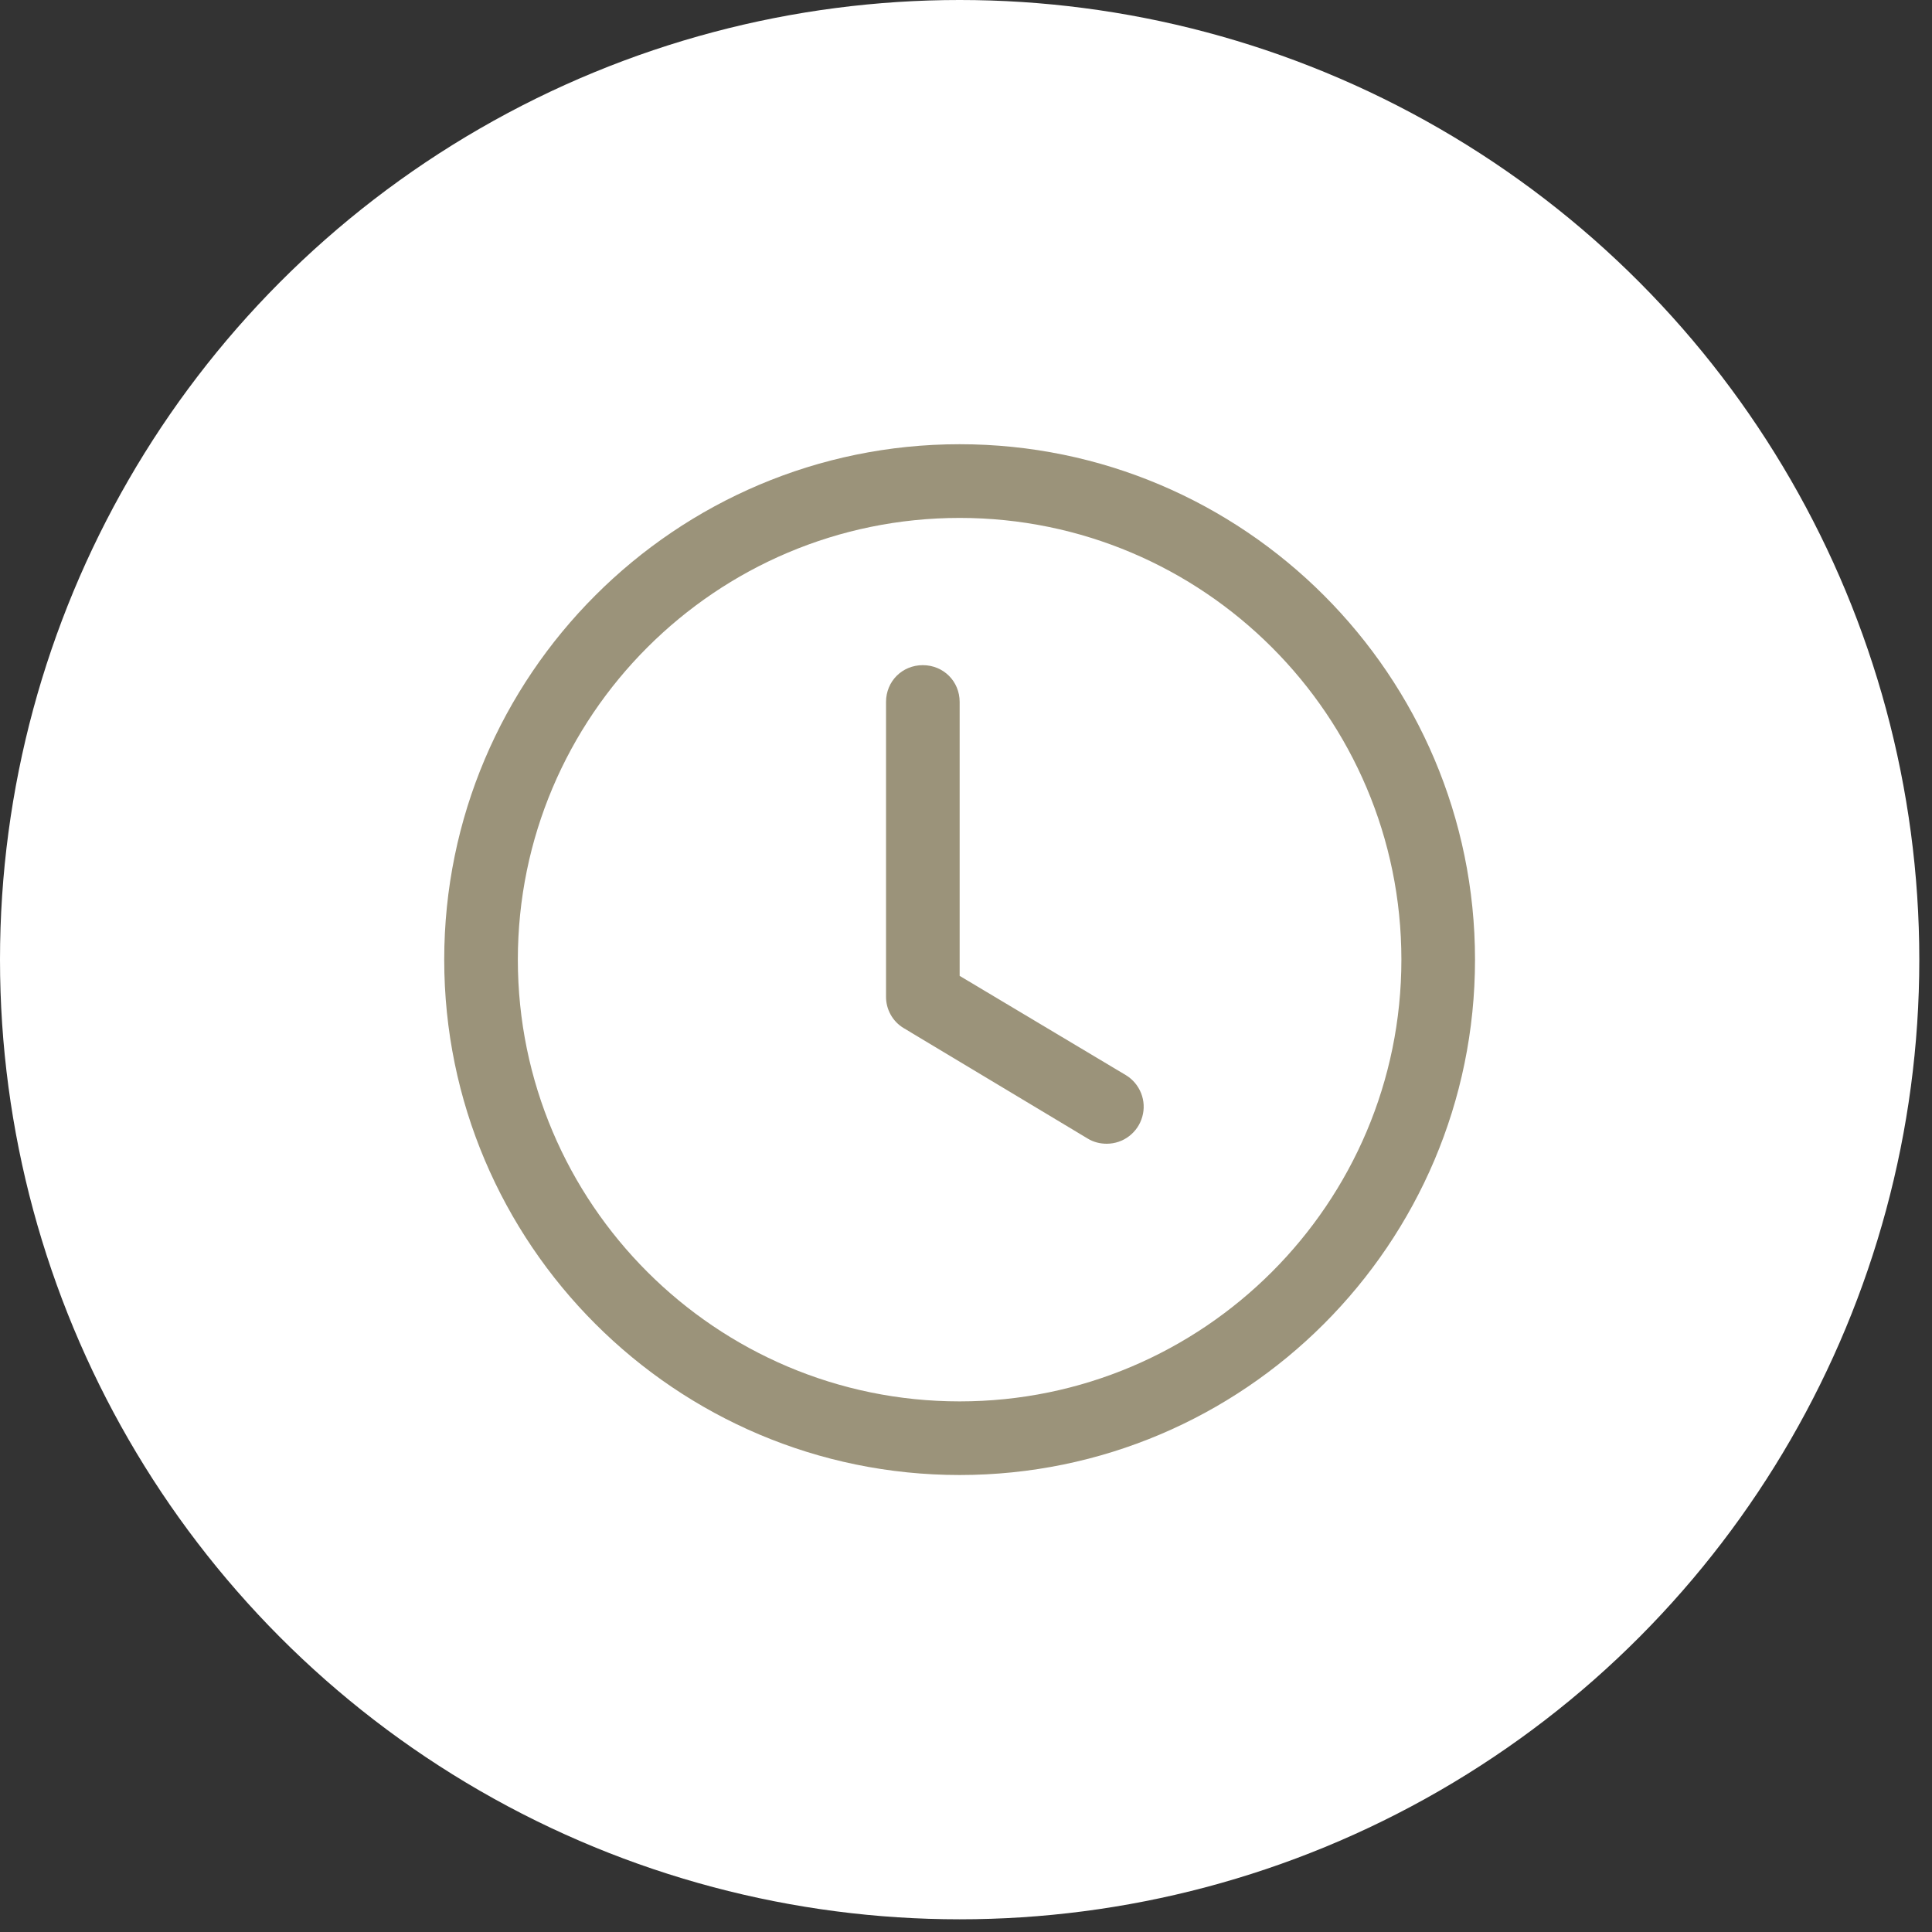 <svg width="28" height="28" viewBox="0 0 28 28" fill="none" xmlns="http://www.w3.org/2000/svg">
<rect x="0" y="0" width="28" height="28" fill="#333333" stroke="none"/>
<circle cx="13.908" cy="13.908" r="13.908" fill="white"/>
<path d="M13.908 21.377C9.789 21.377 6.438 18.027 6.438 13.908C6.438 9.789 9.789 6.438 13.908 6.438C18.027 6.438 21.377 9.789 21.377 13.908C21.377 18.027 18.027 21.377 13.908 21.377ZM13.908 7.506C10.376 7.506 7.505 10.376 7.505 13.908C7.505 17.44 10.376 20.31 13.908 20.31C17.44 20.31 20.31 17.44 20.31 13.908C20.31 10.376 17.44 7.506 13.908 7.506Z" fill="#9B937A"/>
<path d="M16.042 16.576C15.946 16.576 15.85 16.554 15.764 16.501L13.097 14.9C13.018 14.853 12.953 14.786 12.908 14.705C12.863 14.624 12.84 14.534 12.841 14.441V10.173C12.841 9.874 13.075 9.64 13.374 9.64C13.673 9.64 13.908 9.874 13.908 10.173V14.143L16.319 15.583C16.419 15.644 16.495 15.736 16.538 15.844C16.581 15.953 16.587 16.072 16.555 16.184C16.524 16.296 16.457 16.395 16.364 16.466C16.272 16.537 16.159 16.575 16.042 16.576Z" fill="#9B937A"/>
</svg>
